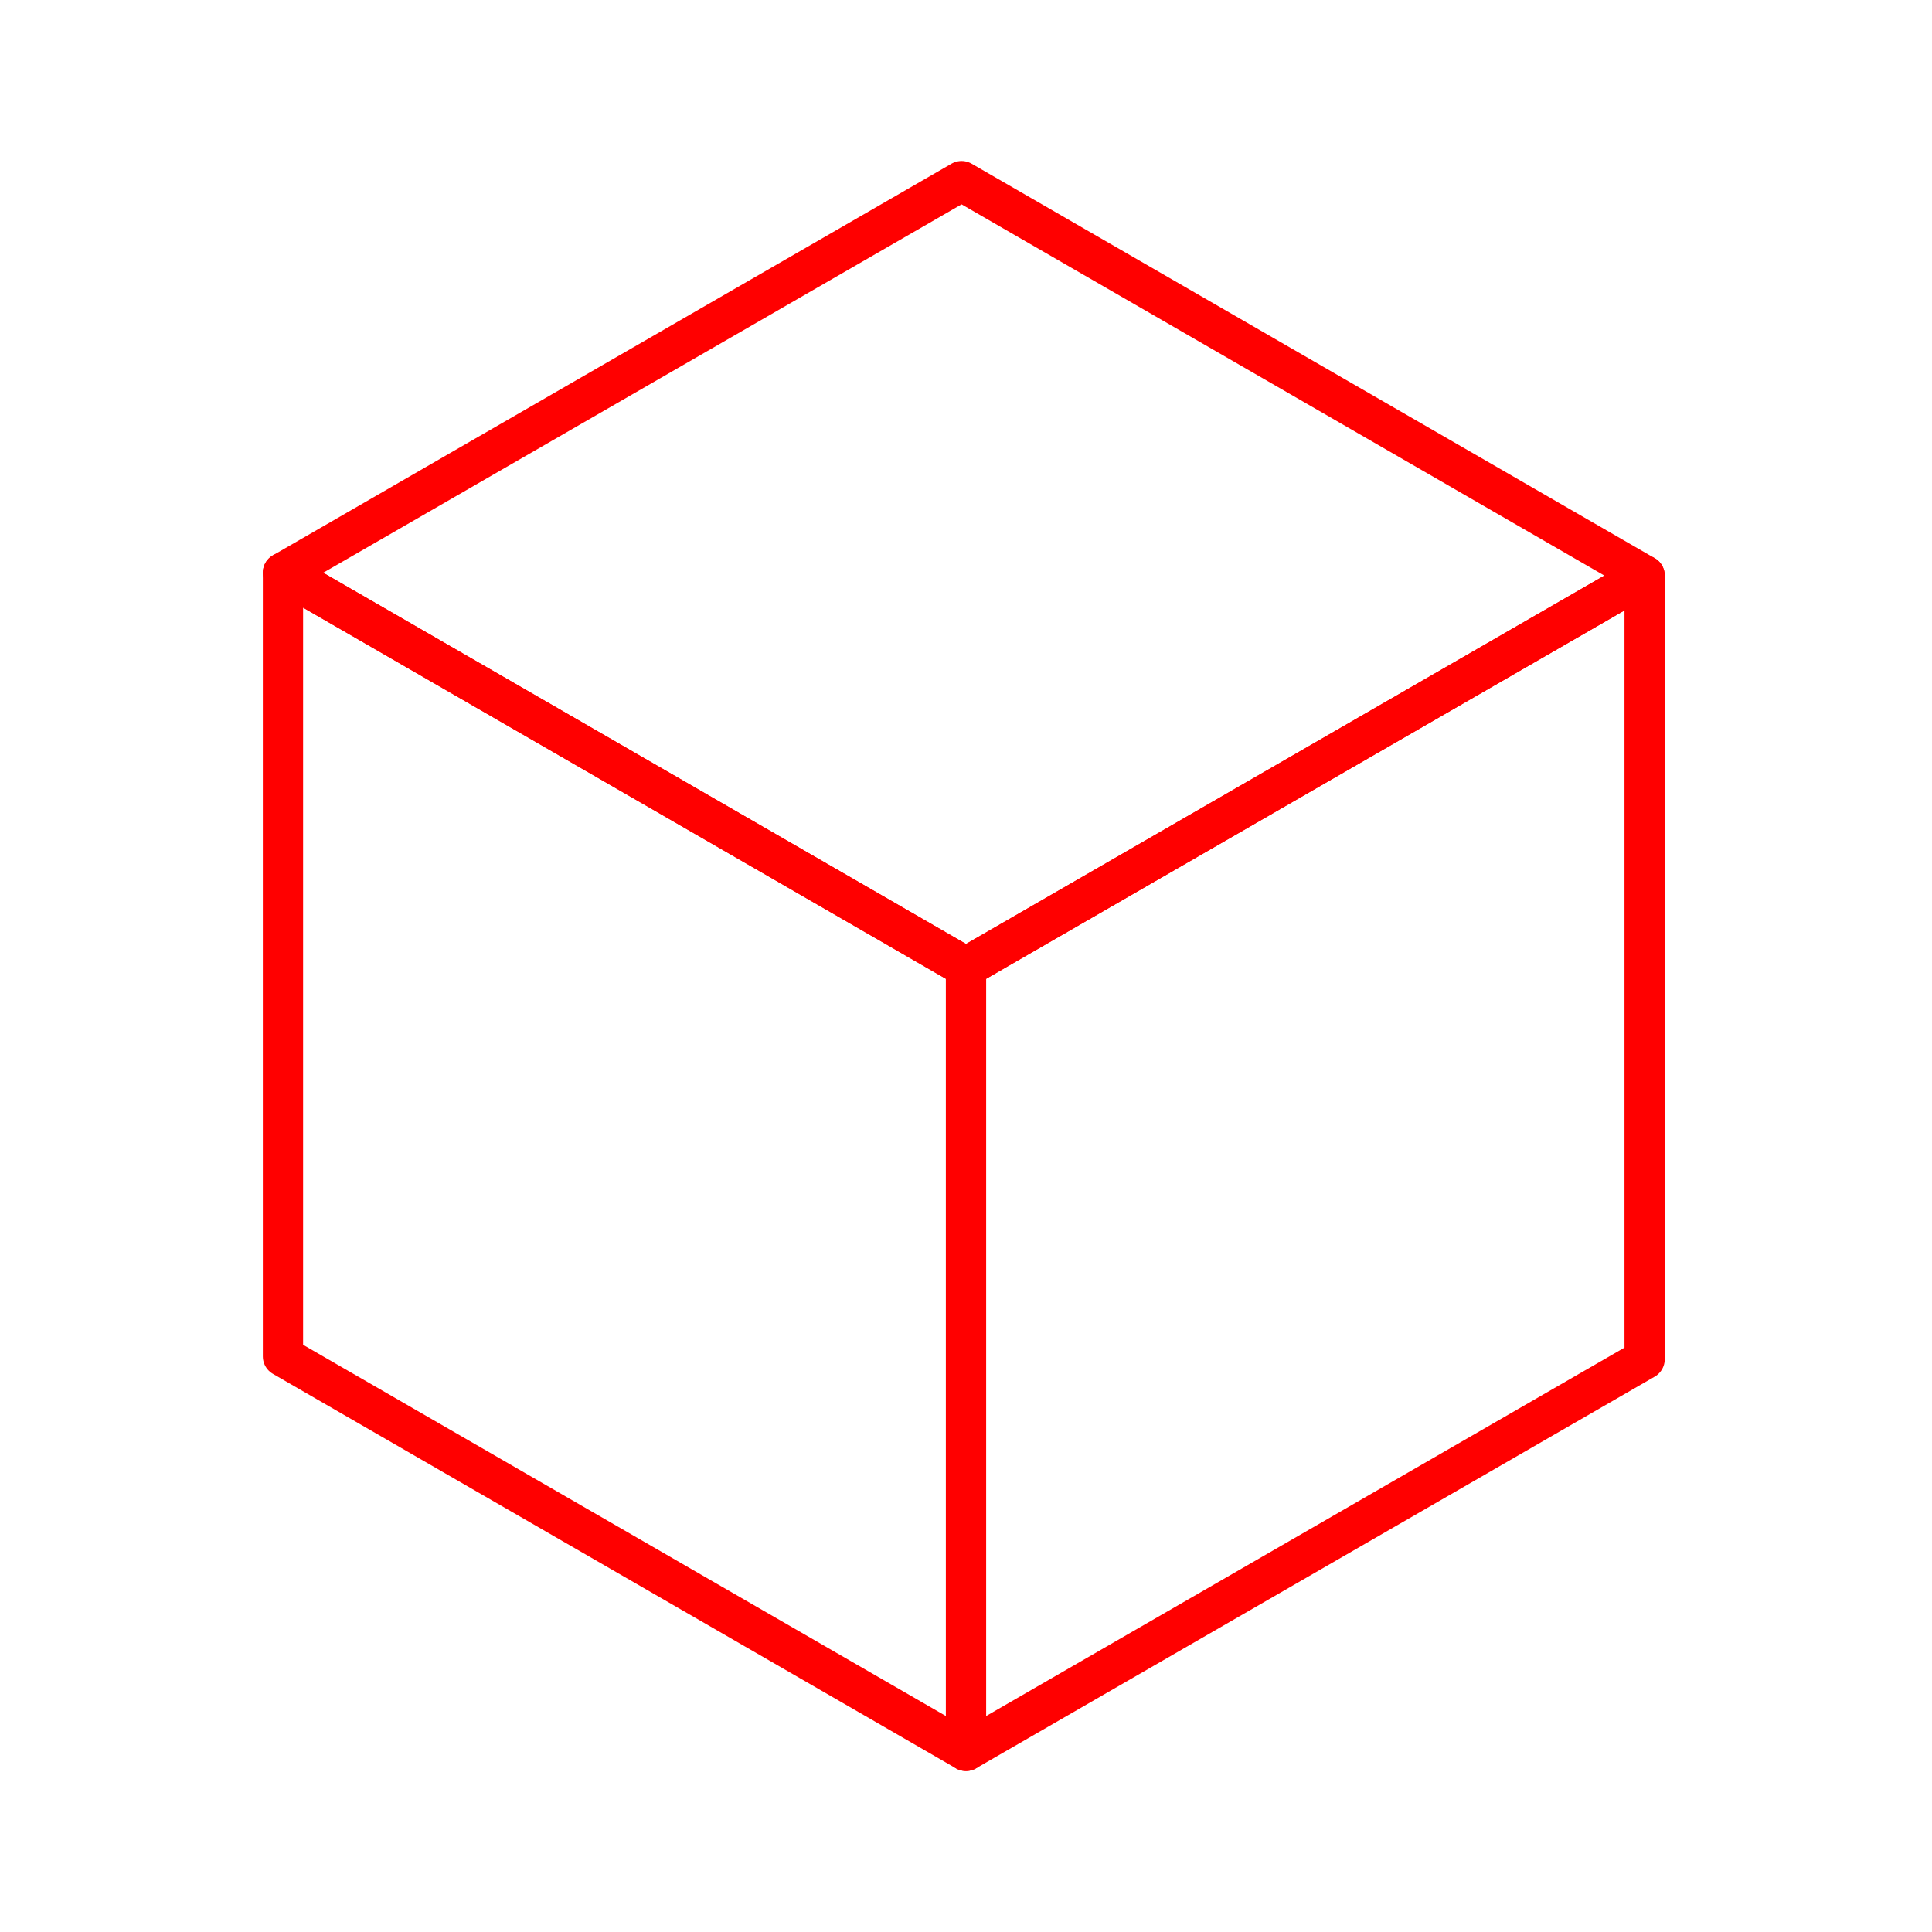 <svg xmlns="http://www.w3.org/2000/svg" viewBox="0 0 48 48"><defs><style>.a{fill:none;stroke:#FF0000;stroke-linecap:round;stroke-linejoin:round;}</style></defs><polygon class="a" points="40.86 14.3 23.89 4.5 7.03 14.23 24 24.03 40.86 14.3"/><polygon class="a" points="24 24.03 7.03 14.23 7.03 33.7 24 43.5 24 24.03"/><polygon class="a" points="40.86 14.3 24 24.03 24 43.5 40.86 33.77 40.86 14.3"/></svg>